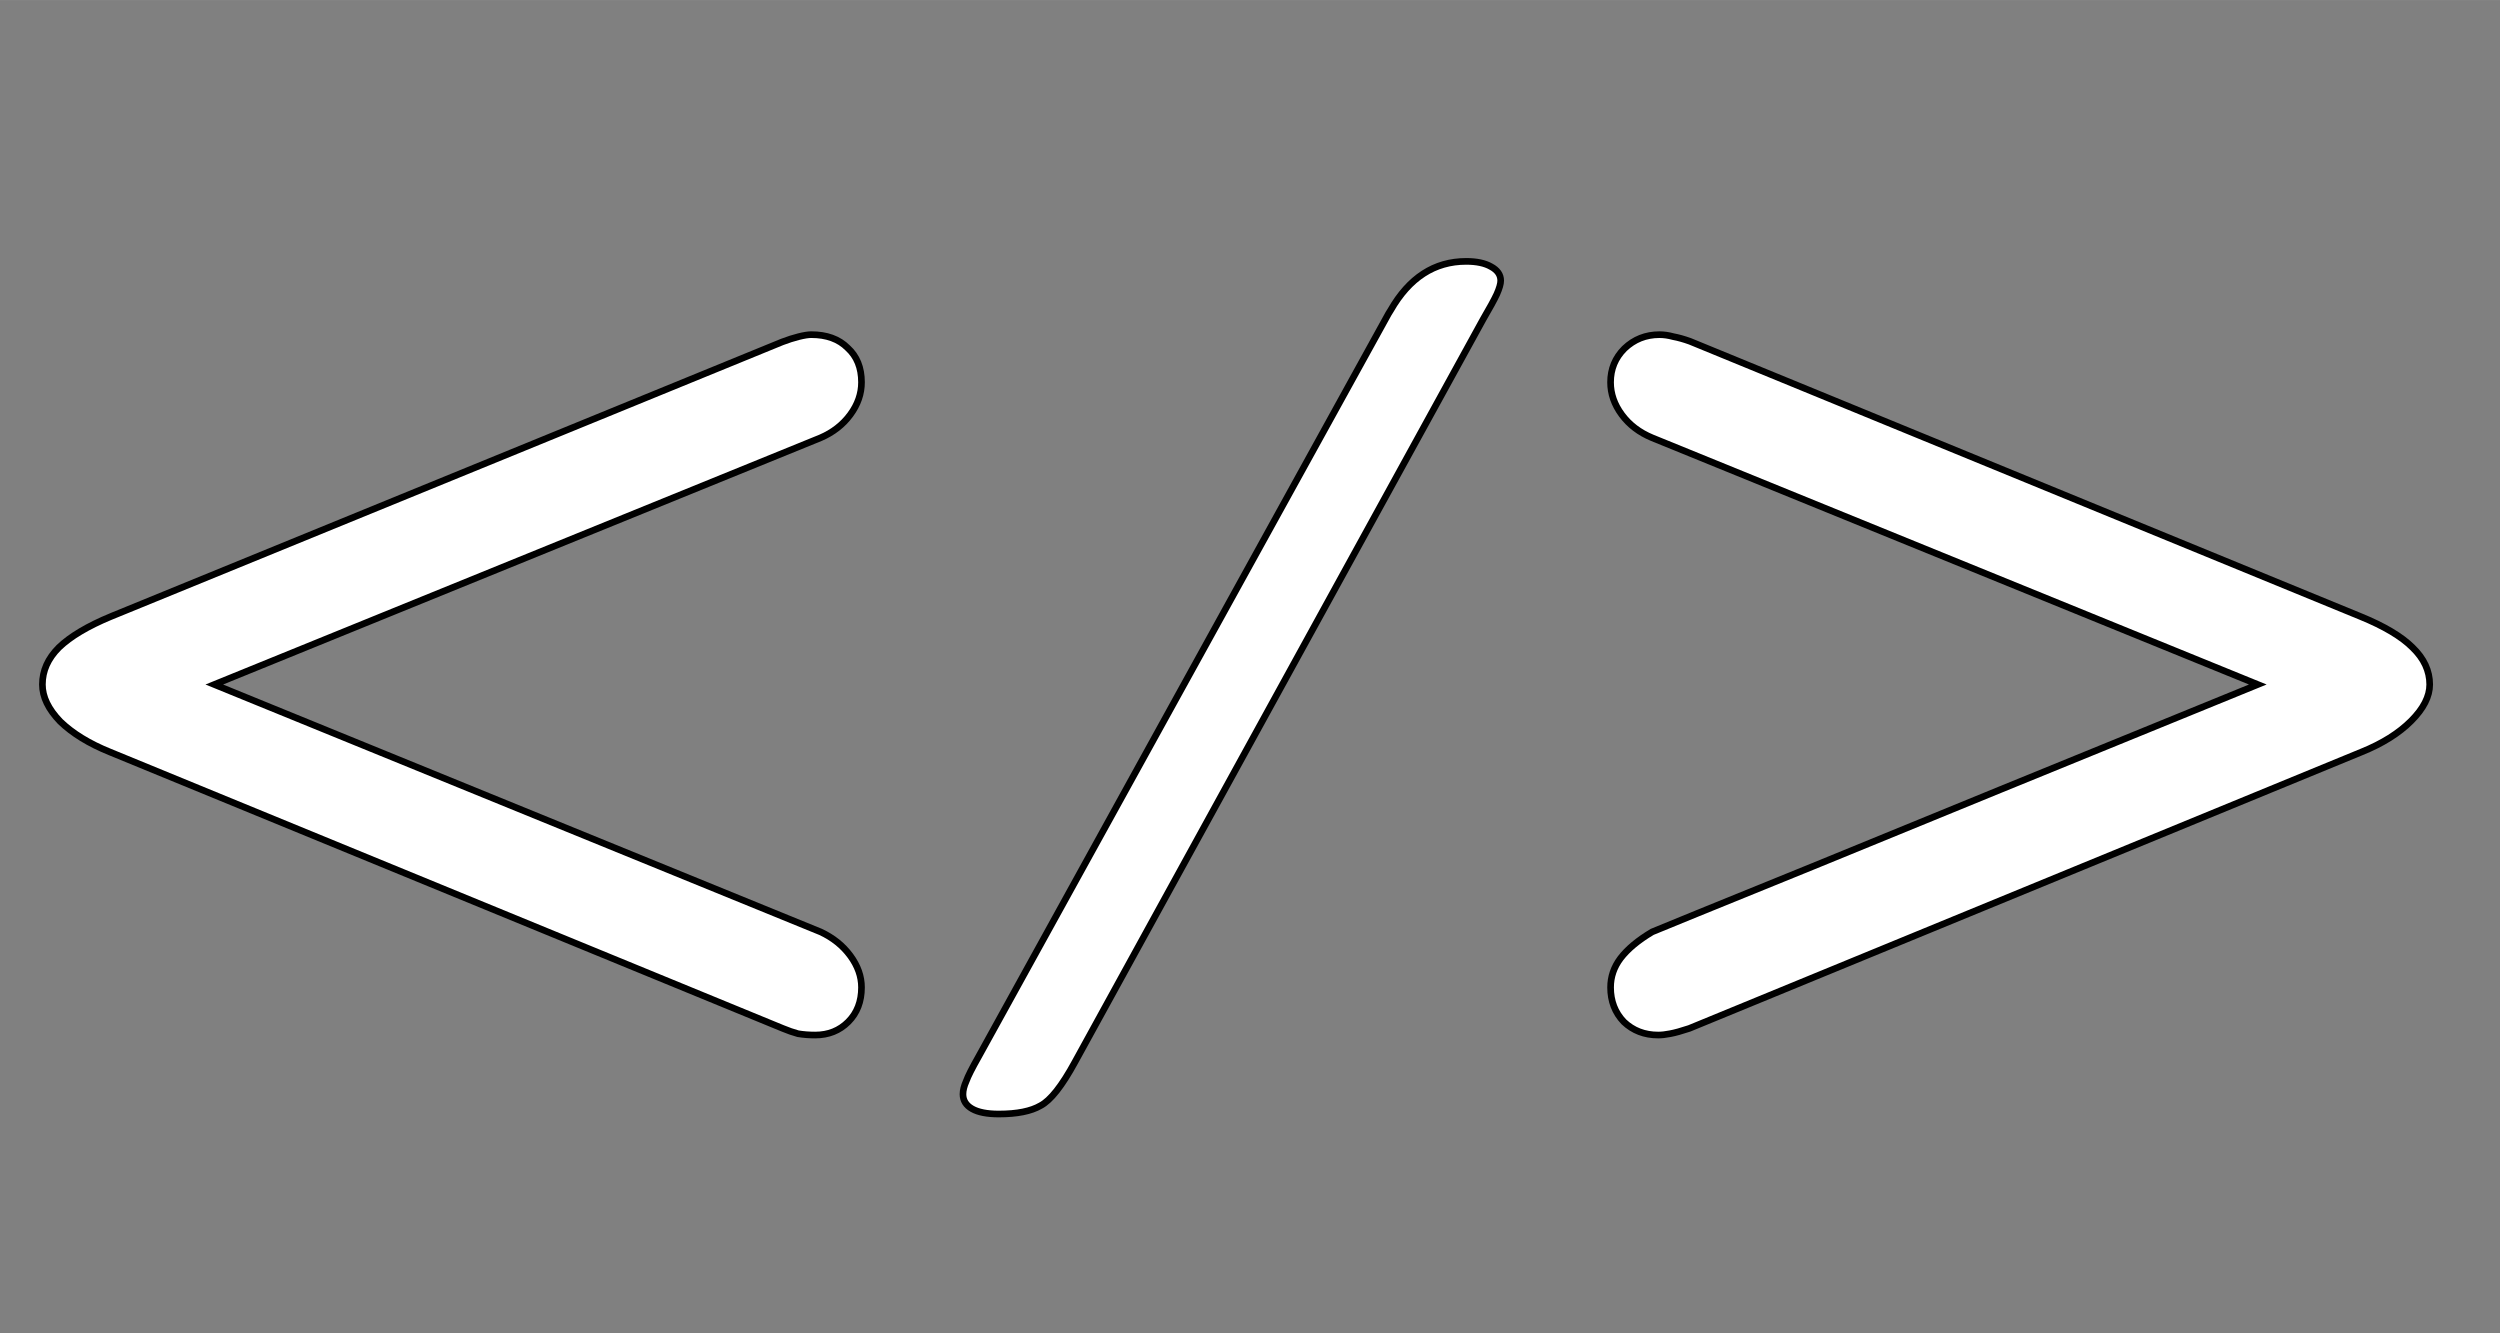 <svg width="750" height="400" version="1.1" viewBox="0 0 198.44 105.83" xmlns="http://www.w3.org/2000/svg">
 <rect x="0" y="0" width="198.44" height="105.83" fill="#808080" stroke="none"/>
 <g fill="#fff" stroke="#000" stroke-width=".529">
  <path d="m8.824 48.925 53.262-21.786q0.682-0.262 1.312-0.42 0.63-0.158 0.997-0.158 1.837 0 2.886 1.05 1.102 0.997 1.102 2.73 0 1.365-0.892 2.572-0.892 1.207-2.361 1.837l-48.119 19.581 48.119 19.634q1.469 0.682 2.361 1.89 0.892 1.207 0.892 2.52 0 1.68-1.05 2.73-1.05 1.05-2.624 1.05-0.735 0-1.364-0.105-0.577-0.158-1.207-0.42l-53.419-21.944q-2.466-0.997-3.936-2.415-1.417-1.47-1.417-2.94 0-1.627 1.312-2.94 1.364-1.312 4.146-2.467z"/>
  <path d="m110.22 24.886 0.155-0.248q2.225-3.893 6.002-3.893 1.242 0 1.966 0.414 0.776 0.414 0.776 1.118 0 0.373-0.31 1.077-0.31 0.663-1.086 1.988l-32.388 58.94q-1.552 2.858-2.742 3.479-1.138 0.663-3.311 0.663-1.397 0-2.121-0.414-0.724-0.414-0.724-1.16 0-0.456 0.259-1.036 0.207-0.58 0.983-1.947z"/>
  <path d="m187.35 48.925q2.834 1.155 4.146 2.467 1.364 1.312 1.364 2.94 0 1.417-1.469 2.887-1.469 1.47-3.936 2.467l-53.367 21.944q-0.945 0.315-1.522 0.42-0.525 0.105-0.945 0.105-1.627 0-2.729-1.05-1.05-1.102-1.05-2.73 0-1.26 0.787-2.31 0.84-1.102 2.519-2.1 0.735-0.315 12.751-5.197 12.017-4.935 35.315-14.437l-48.067-19.581q-1.522-0.63-2.414-1.837-0.892-1.207-0.892-2.572 0-1.575 1.102-2.677 1.155-1.102 2.781-1.102 0.525 0 1.102 0.158 0.577 0.105 1.312 0.367z"/>
 </g>
</svg>
